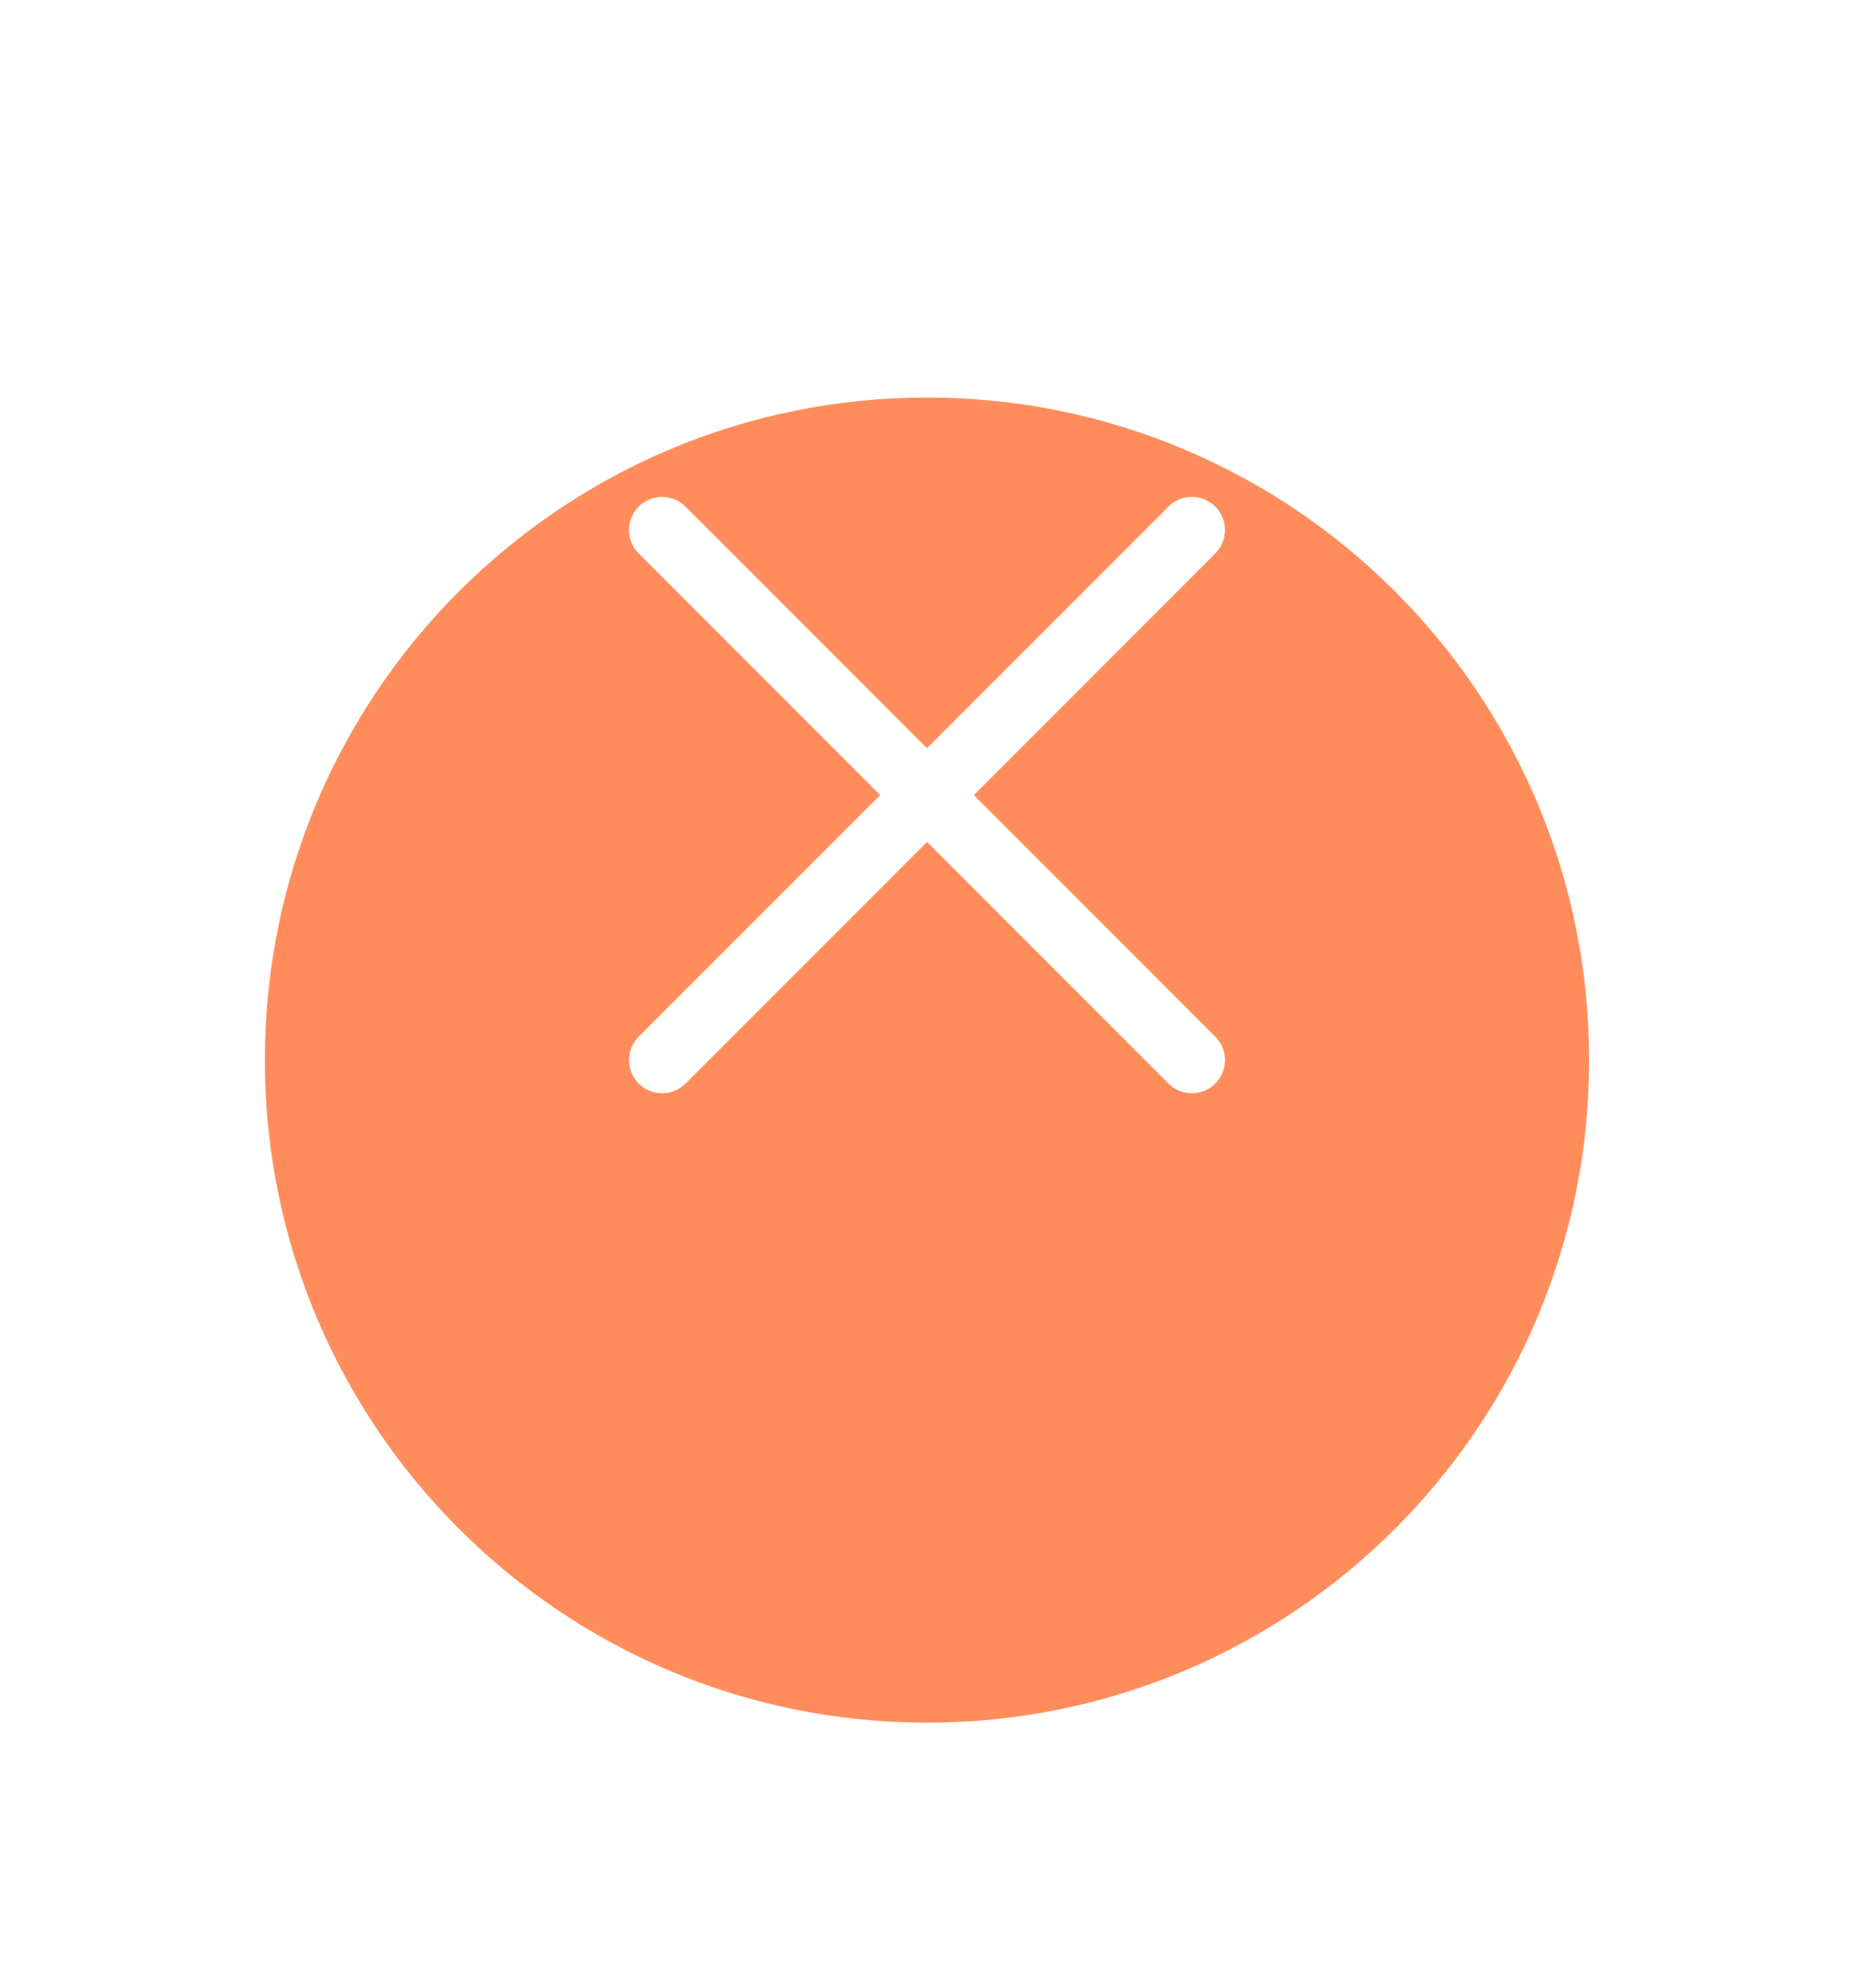 <svg width="28" height="30" viewBox="0 0 28 30" fill="none" xmlns="http://www.w3.org/2000/svg">
<g id="check circle">
<g id="Vector" filter="url(#filter0_d_395_19059)">
<path d="M24 12C24 17.523 19.523 22 14 22C8.477 22 4 17.523 4 12C4 6.477 8.477 2 14 2C19.523 2 24 6.477 24 12Z" fill="#FF8D5C"/>
</g>
<path id="Vector 8" d="M10 8L18 16M18 8L10 16" stroke="white" stroke-linecap="round"/>
</g>
<defs>
<filter id="filter0_d_395_19059" x="0" y="2" width="28" height="28" filterUnits="userSpaceOnUse" color-interpolation-filters="sRGB">
<feFlood flood-opacity="0" result="BackgroundImageFix"/>
<feColorMatrix in="SourceAlpha" type="matrix" values="0 0 0 0 0 0 0 0 0 0 0 0 0 0 0 0 0 0 127 0" result="hardAlpha"/>
<feOffset dy="4"/>
<feGaussianBlur stdDeviation="2"/>
<feComposite in2="hardAlpha" operator="out"/>
<feColorMatrix type="matrix" values="0 0 0 0 1 0 0 0 0 0.553 0 0 0 0 0.361 0 0 0 0.5 0"/>
<feBlend mode="normal" in2="BackgroundImageFix" result="effect1_dropShadow_395_19059"/>
<feBlend mode="normal" in="SourceGraphic" in2="effect1_dropShadow_395_19059" result="shape"/>
</filter>
</defs>
</svg>
